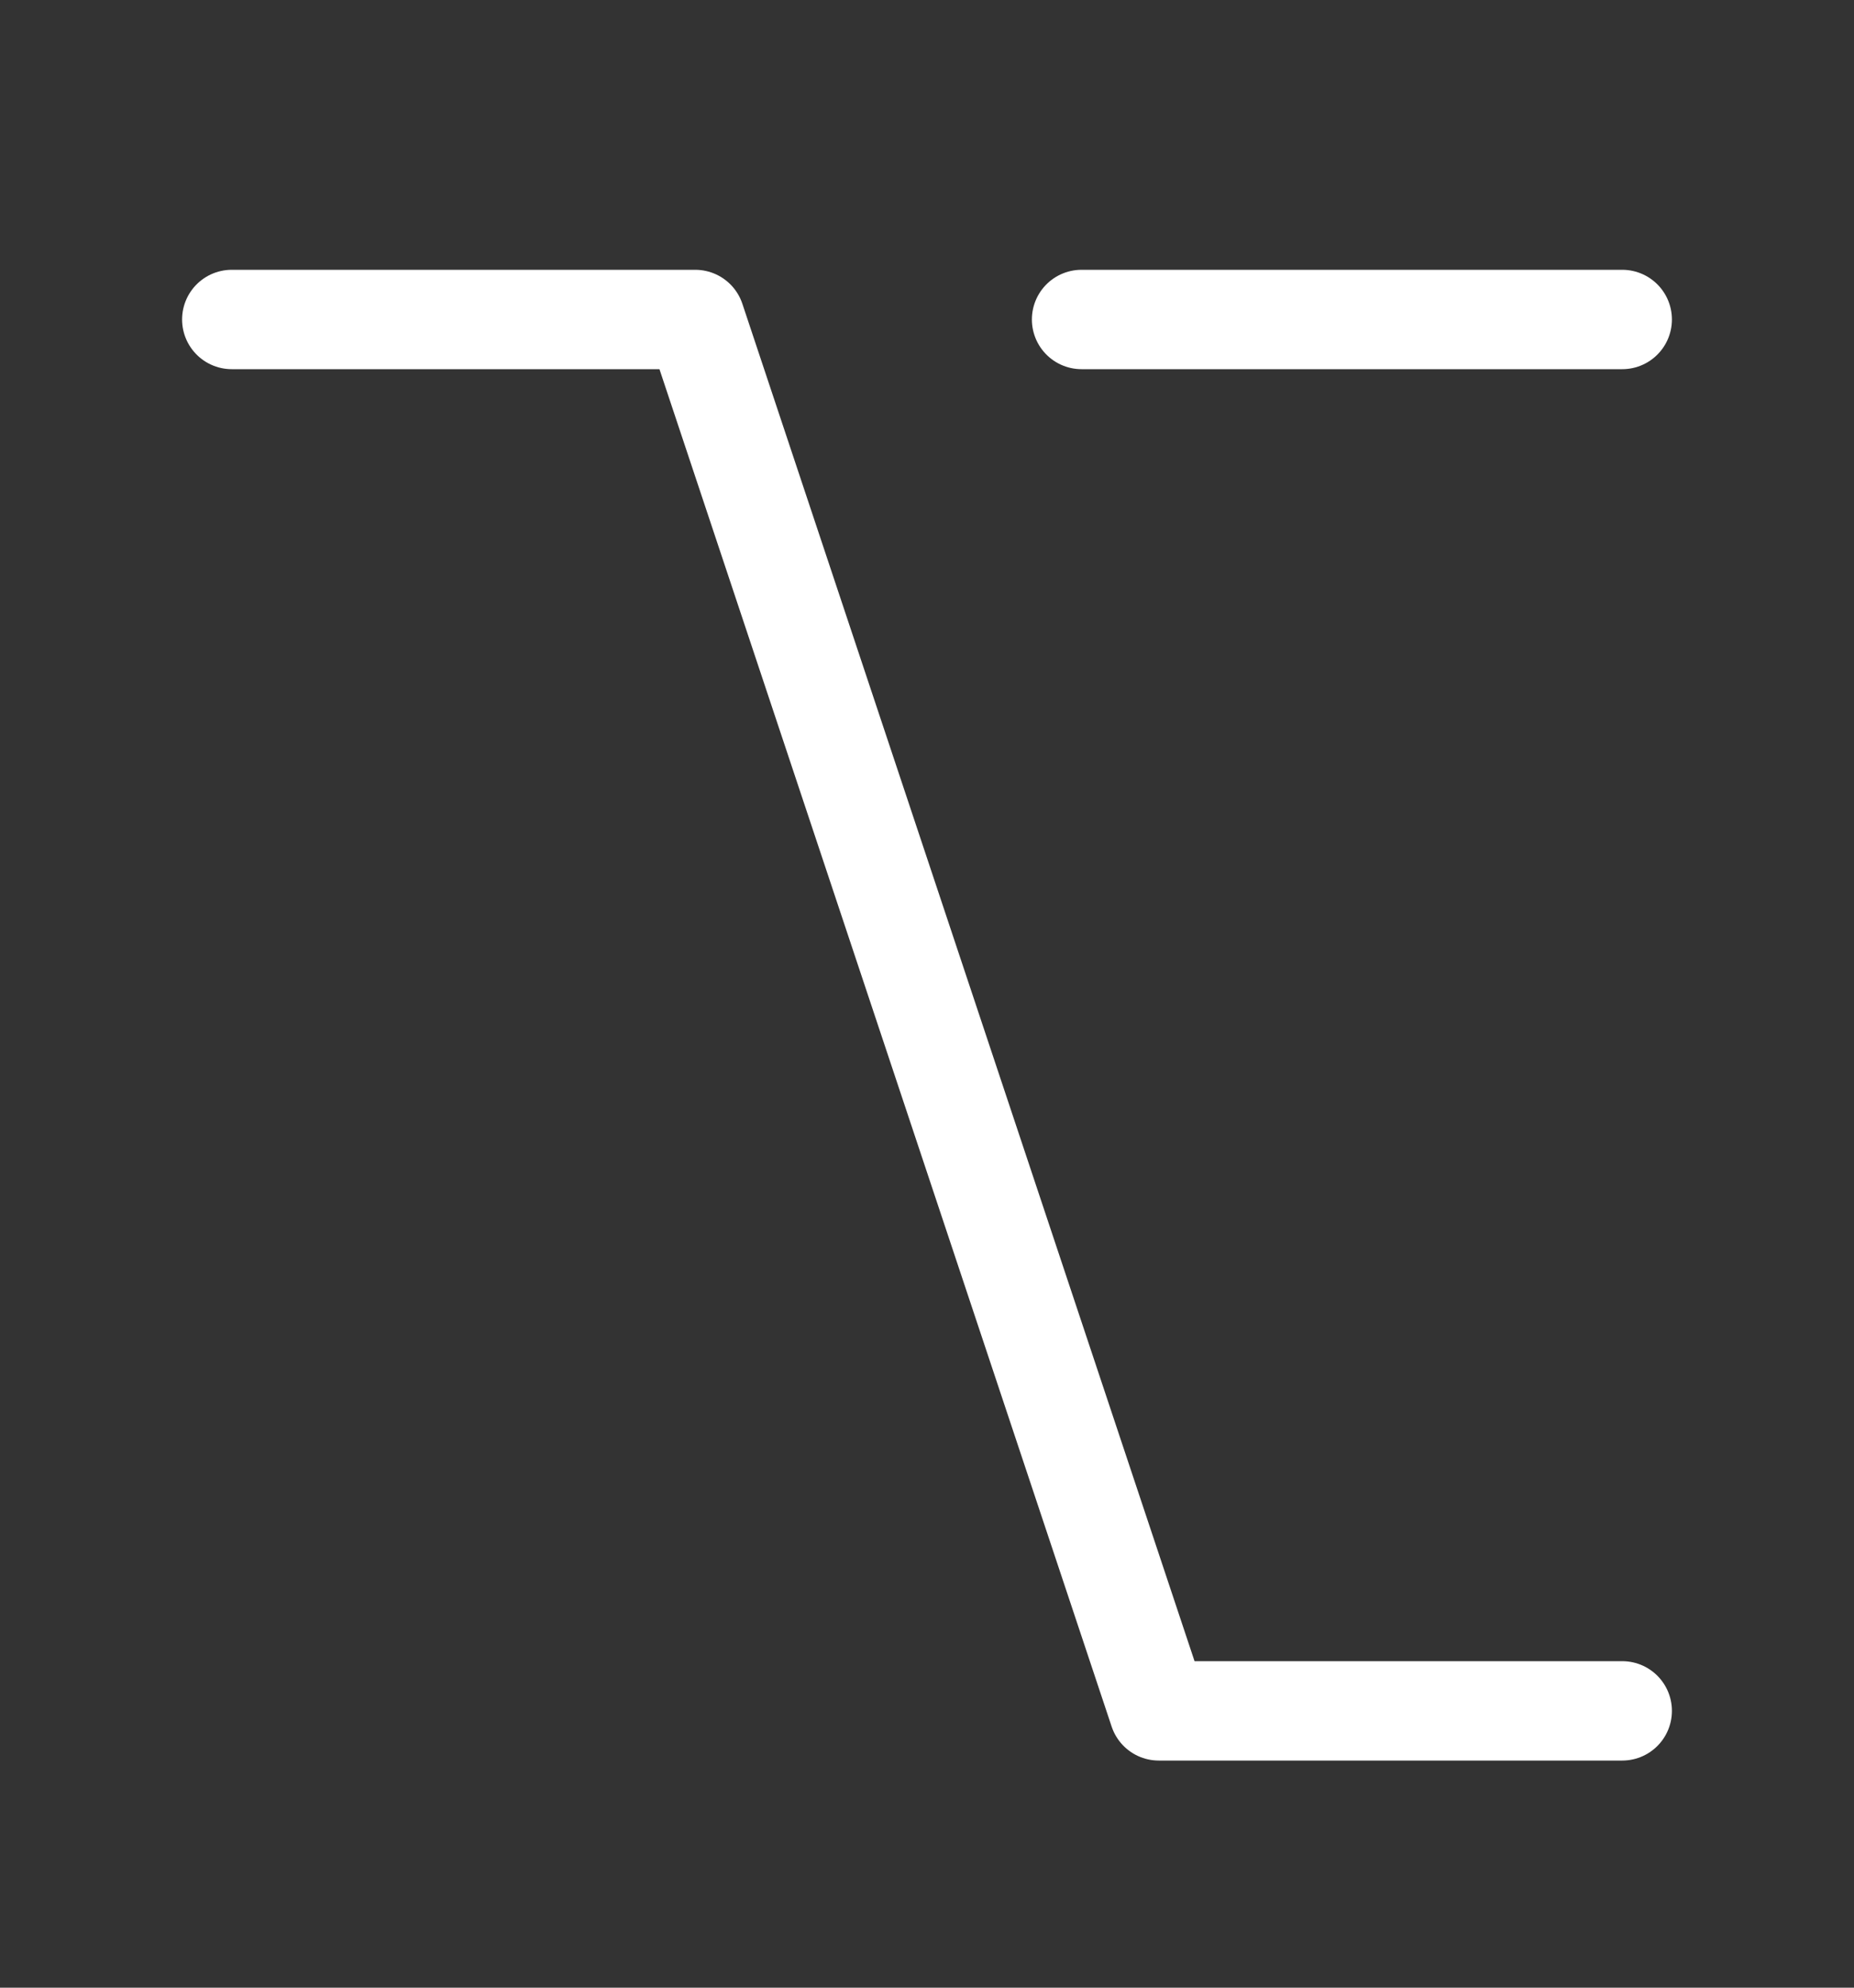 <svg width="14" height="15" viewBox="0 0 14 15" fill="none" xmlns="http://www.w3.org/2000/svg">
<rect x="0" y="0" width="14" height="15" fill="#333333" stroke="none"/>
<path d="M1.75 2.411H5.25L8.75 12.911H12.25" stroke="white" stroke-width="0.75" stroke-linecap="round" stroke-linejoin="round"/>
<path d="M8.167 2.411H12.25" stroke="white" stroke-width="0.75" stroke-linecap="round" stroke-linejoin="round"/>
</svg>

